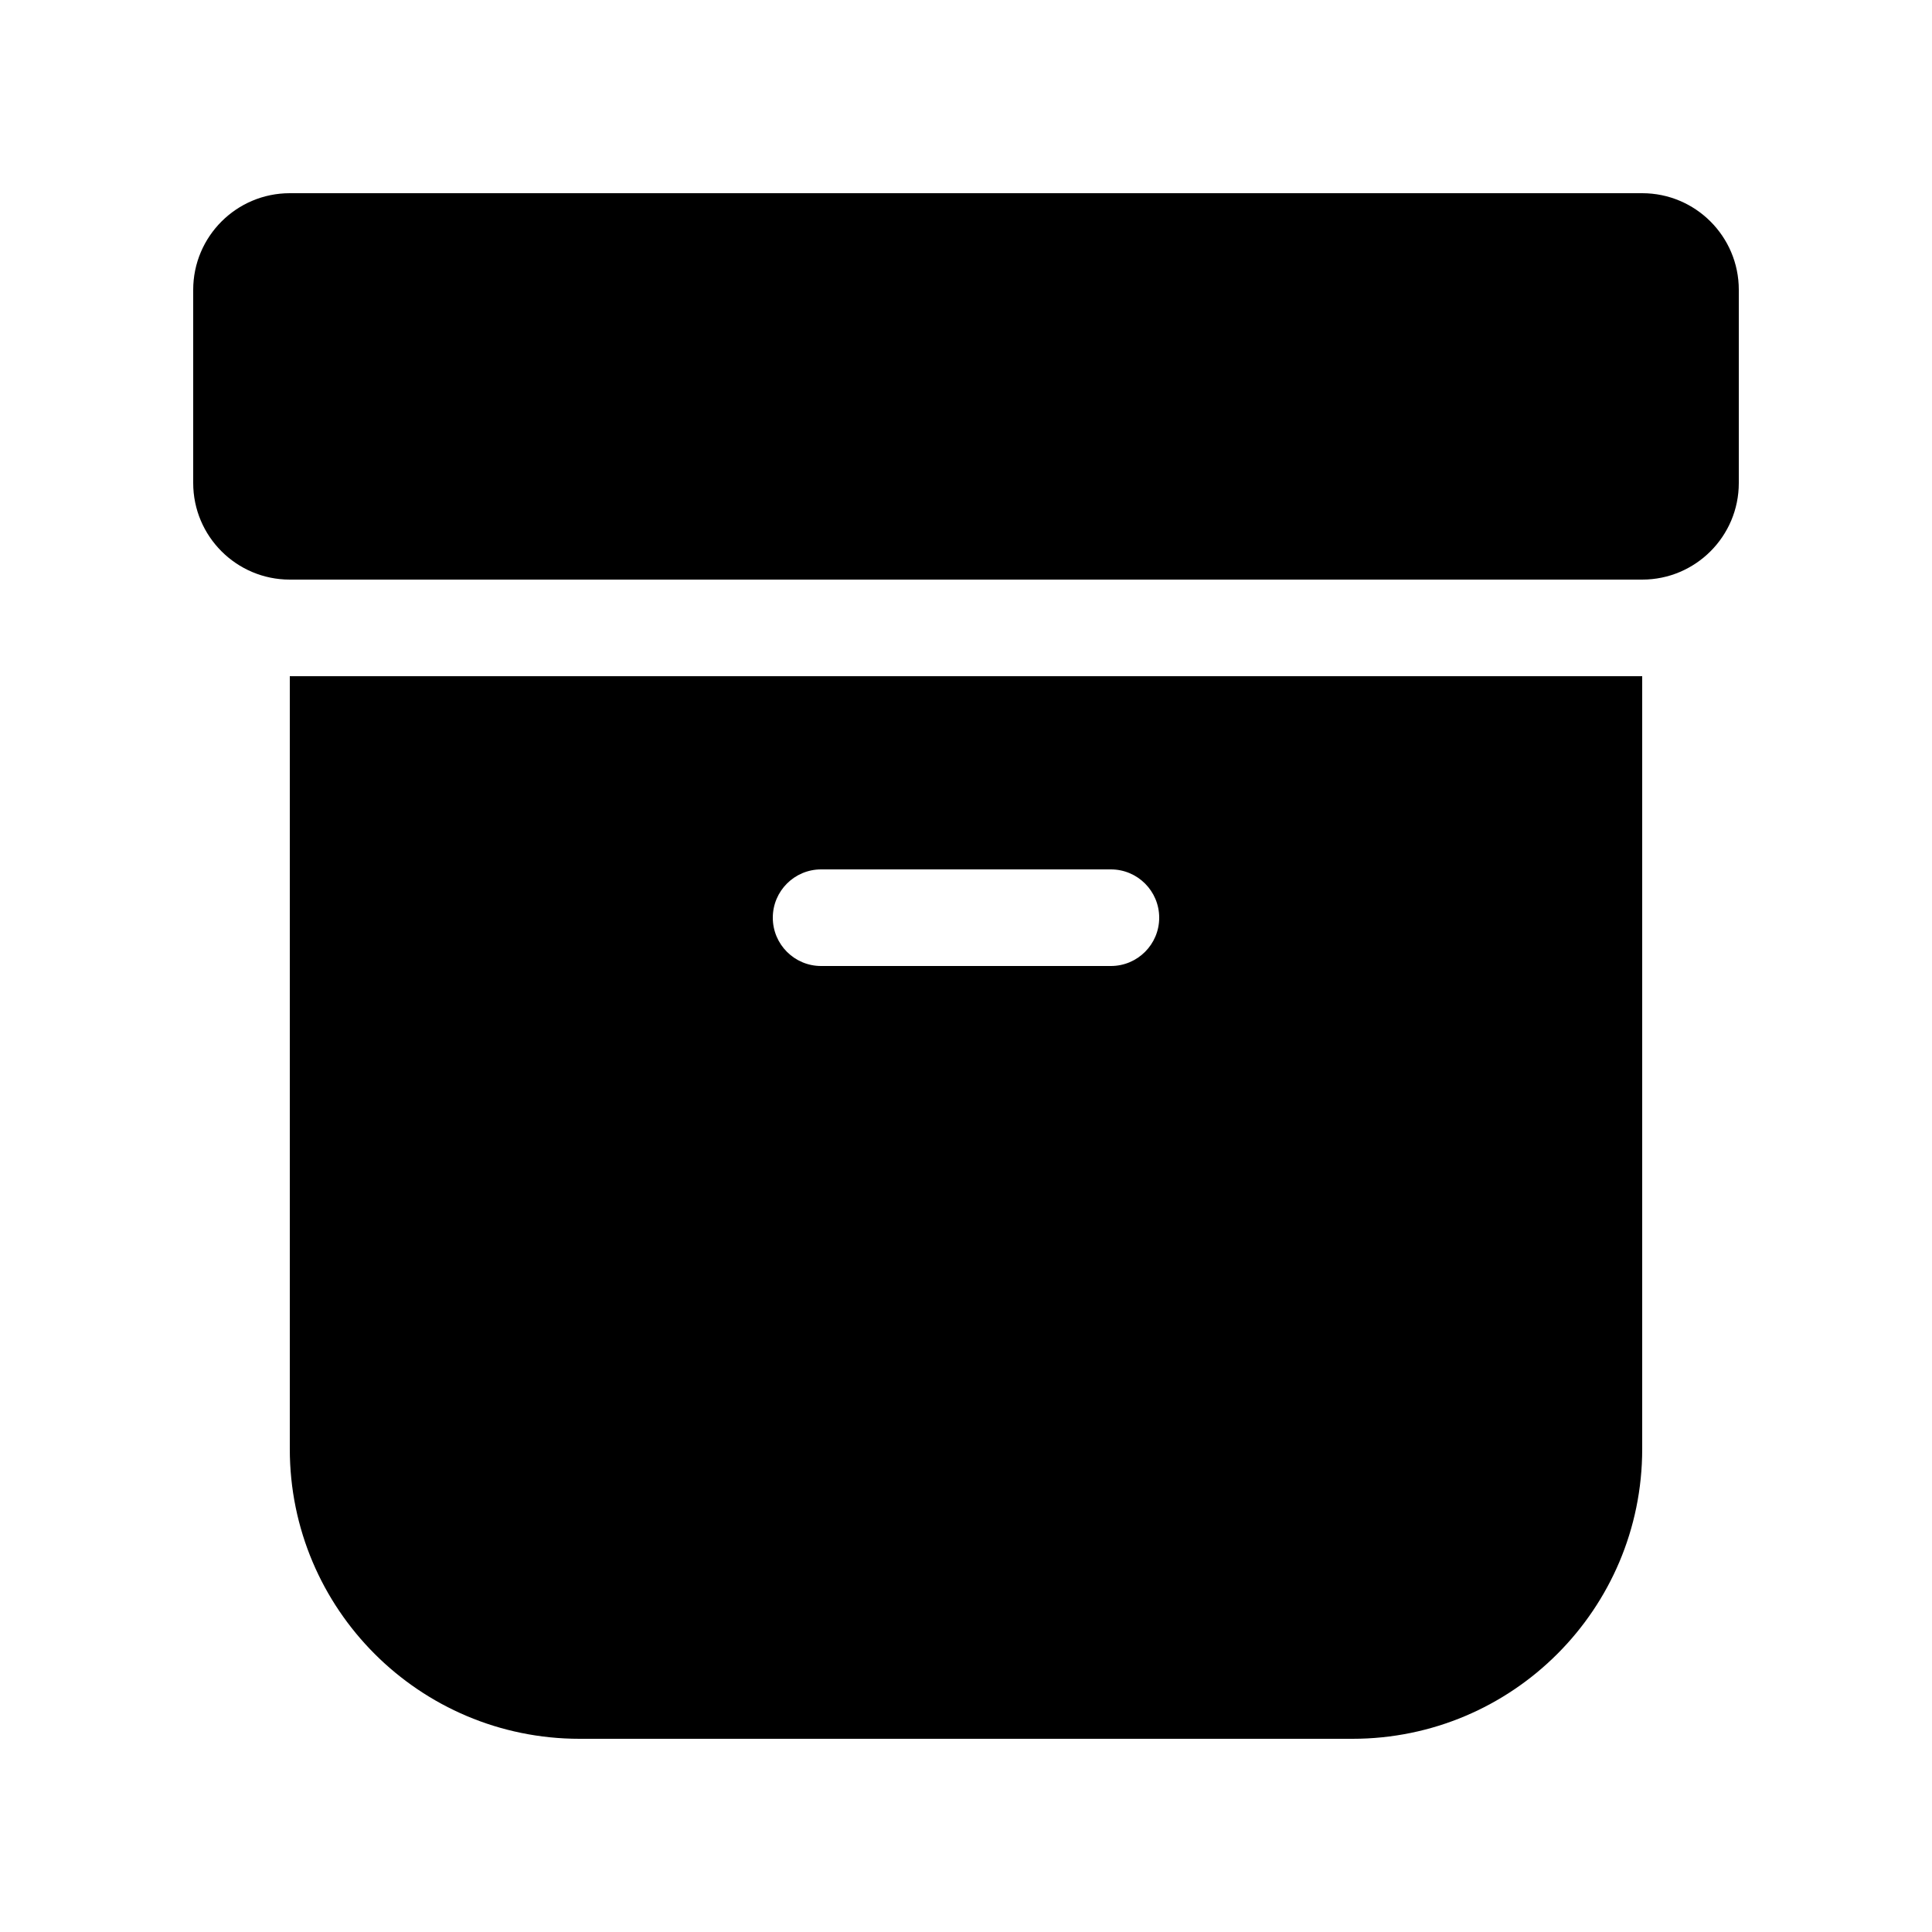 <svg viewBox="0 0 20 20" fill="none" xmlns="http://www.w3.org/2000/svg"><path d="M17 7V15C17 16.657 15.657 18 14 18H6C4.343 18 3 16.657 3 15V7H17ZM11.5 9H8.5C8.224 9 8 9.224 8 9.5C8 9.776 8.224 10 8.5 10H11.5C11.776 10 12 9.776 12 9.5C12 9.224 11.776 9 11.5 9ZM17 2C17.552 2 18 2.448 18 3V5C18 5.552 17.552 6 17 6H3C2.448 6 2 5.552 2 5V3C2 2.448 2.448 2 3 2H17Z" fill="currentColor"/></svg>